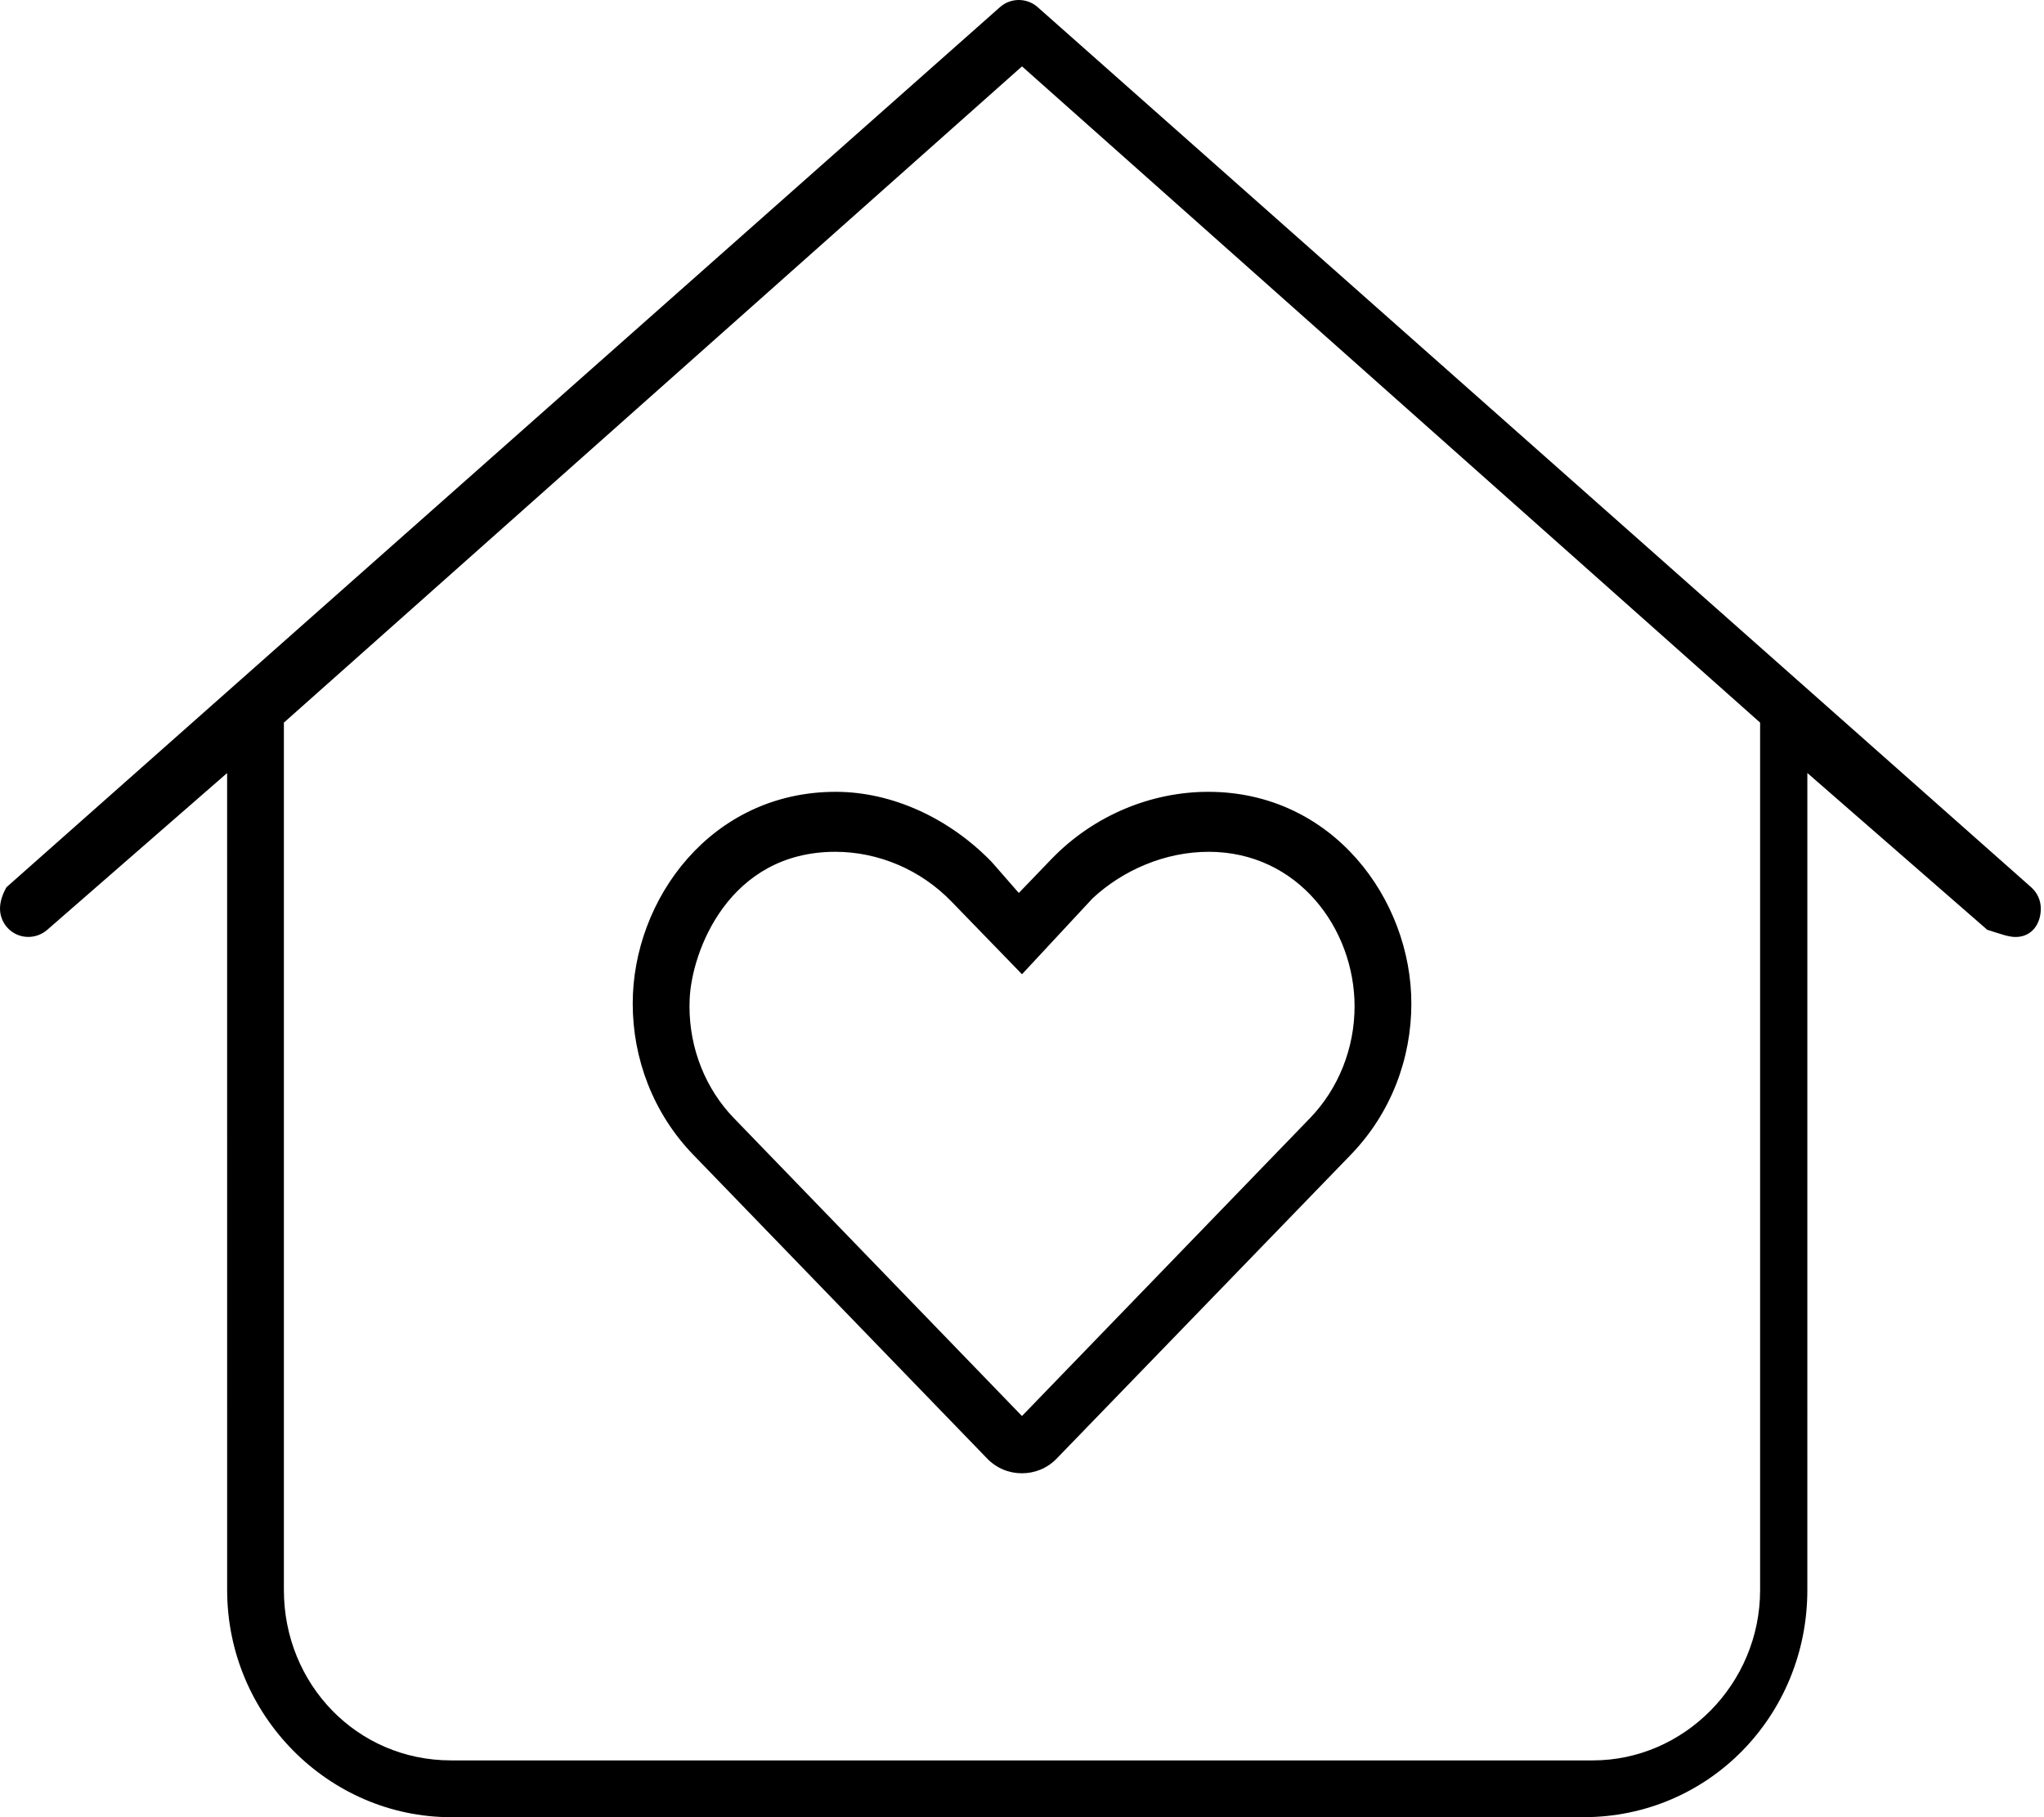 <svg xmlns="http://www.w3.org/2000/svg" viewBox="0 0 576 512"><!--! Font Awesome Pro 6.0.0-alpha3 by @fontawesome - https://fontawesome.com License - https://fontawesome.com/license (Commercial License) --><path d="M279.5 242.9C267.6 230.6 251.5 223.1 235.5 223.1c-35.12 0-57.2 30.29-57.2 59.66c0 15.42 5.683 30.83 17.06 42.6l82.82 85.59c2.707 2.805 6.229 4.152 9.8 4.152c3.572 0 7.091-1.347 9.8-4.152l82.87-85.59c11.4-11.78 17.07-27.16 17.07-42.59c0-29.38-22.16-59.67-57.23-59.67c-16.07 0-32.23 6.604-44.1 18.85L287.1 251.6L279.5 242.9zM307.9 253.1C316.5 245.1 328.4 240 340.6 240c25.2 0 41.12 21.71 41.12 43.54c0 11.81-4.529 23.2-12.6 31.54l-81.13 83.89l-81.13-83.88C198.8 306.8 194.3 295.4 194.3 283.6c0-.684 .015-1.37 .046-2.057C194.9 268 205.4 240 235.4 240c12.17 0 24.07 5.086 32.67 13.96L288 274.5L307.9 253.1zM575.1 256c0-2.202-.906-4.407-2.686-5.986l-280-248c-1.517-1.343-3.414-2.012-5.312-2.012c-1.898 0-3.796 .669-5.313 2.012l-280 248C.907 251.6 .001 253.8 .001 256c0 4.321 3.48 7.984 7.97 7.984c1.897 0 3.804-.668 5.341-2.002l50.69-44.17L64.01 448c0 35.35 28.65 64 63.1 64h319.1c35.35 0 63.1-28.65 63.1-64l.004-230.2l50.69 44.17C564.2 263.3 566.1 264 568 264C572.5 264 575.1 260.4 575.1 256zM496 448c0 26.51-21.49 48-47.1 48H127.1c-26.51 0-47.1-21.49-47.1-48V203.6L288 18.7l208 184.9V448z"/></svg>